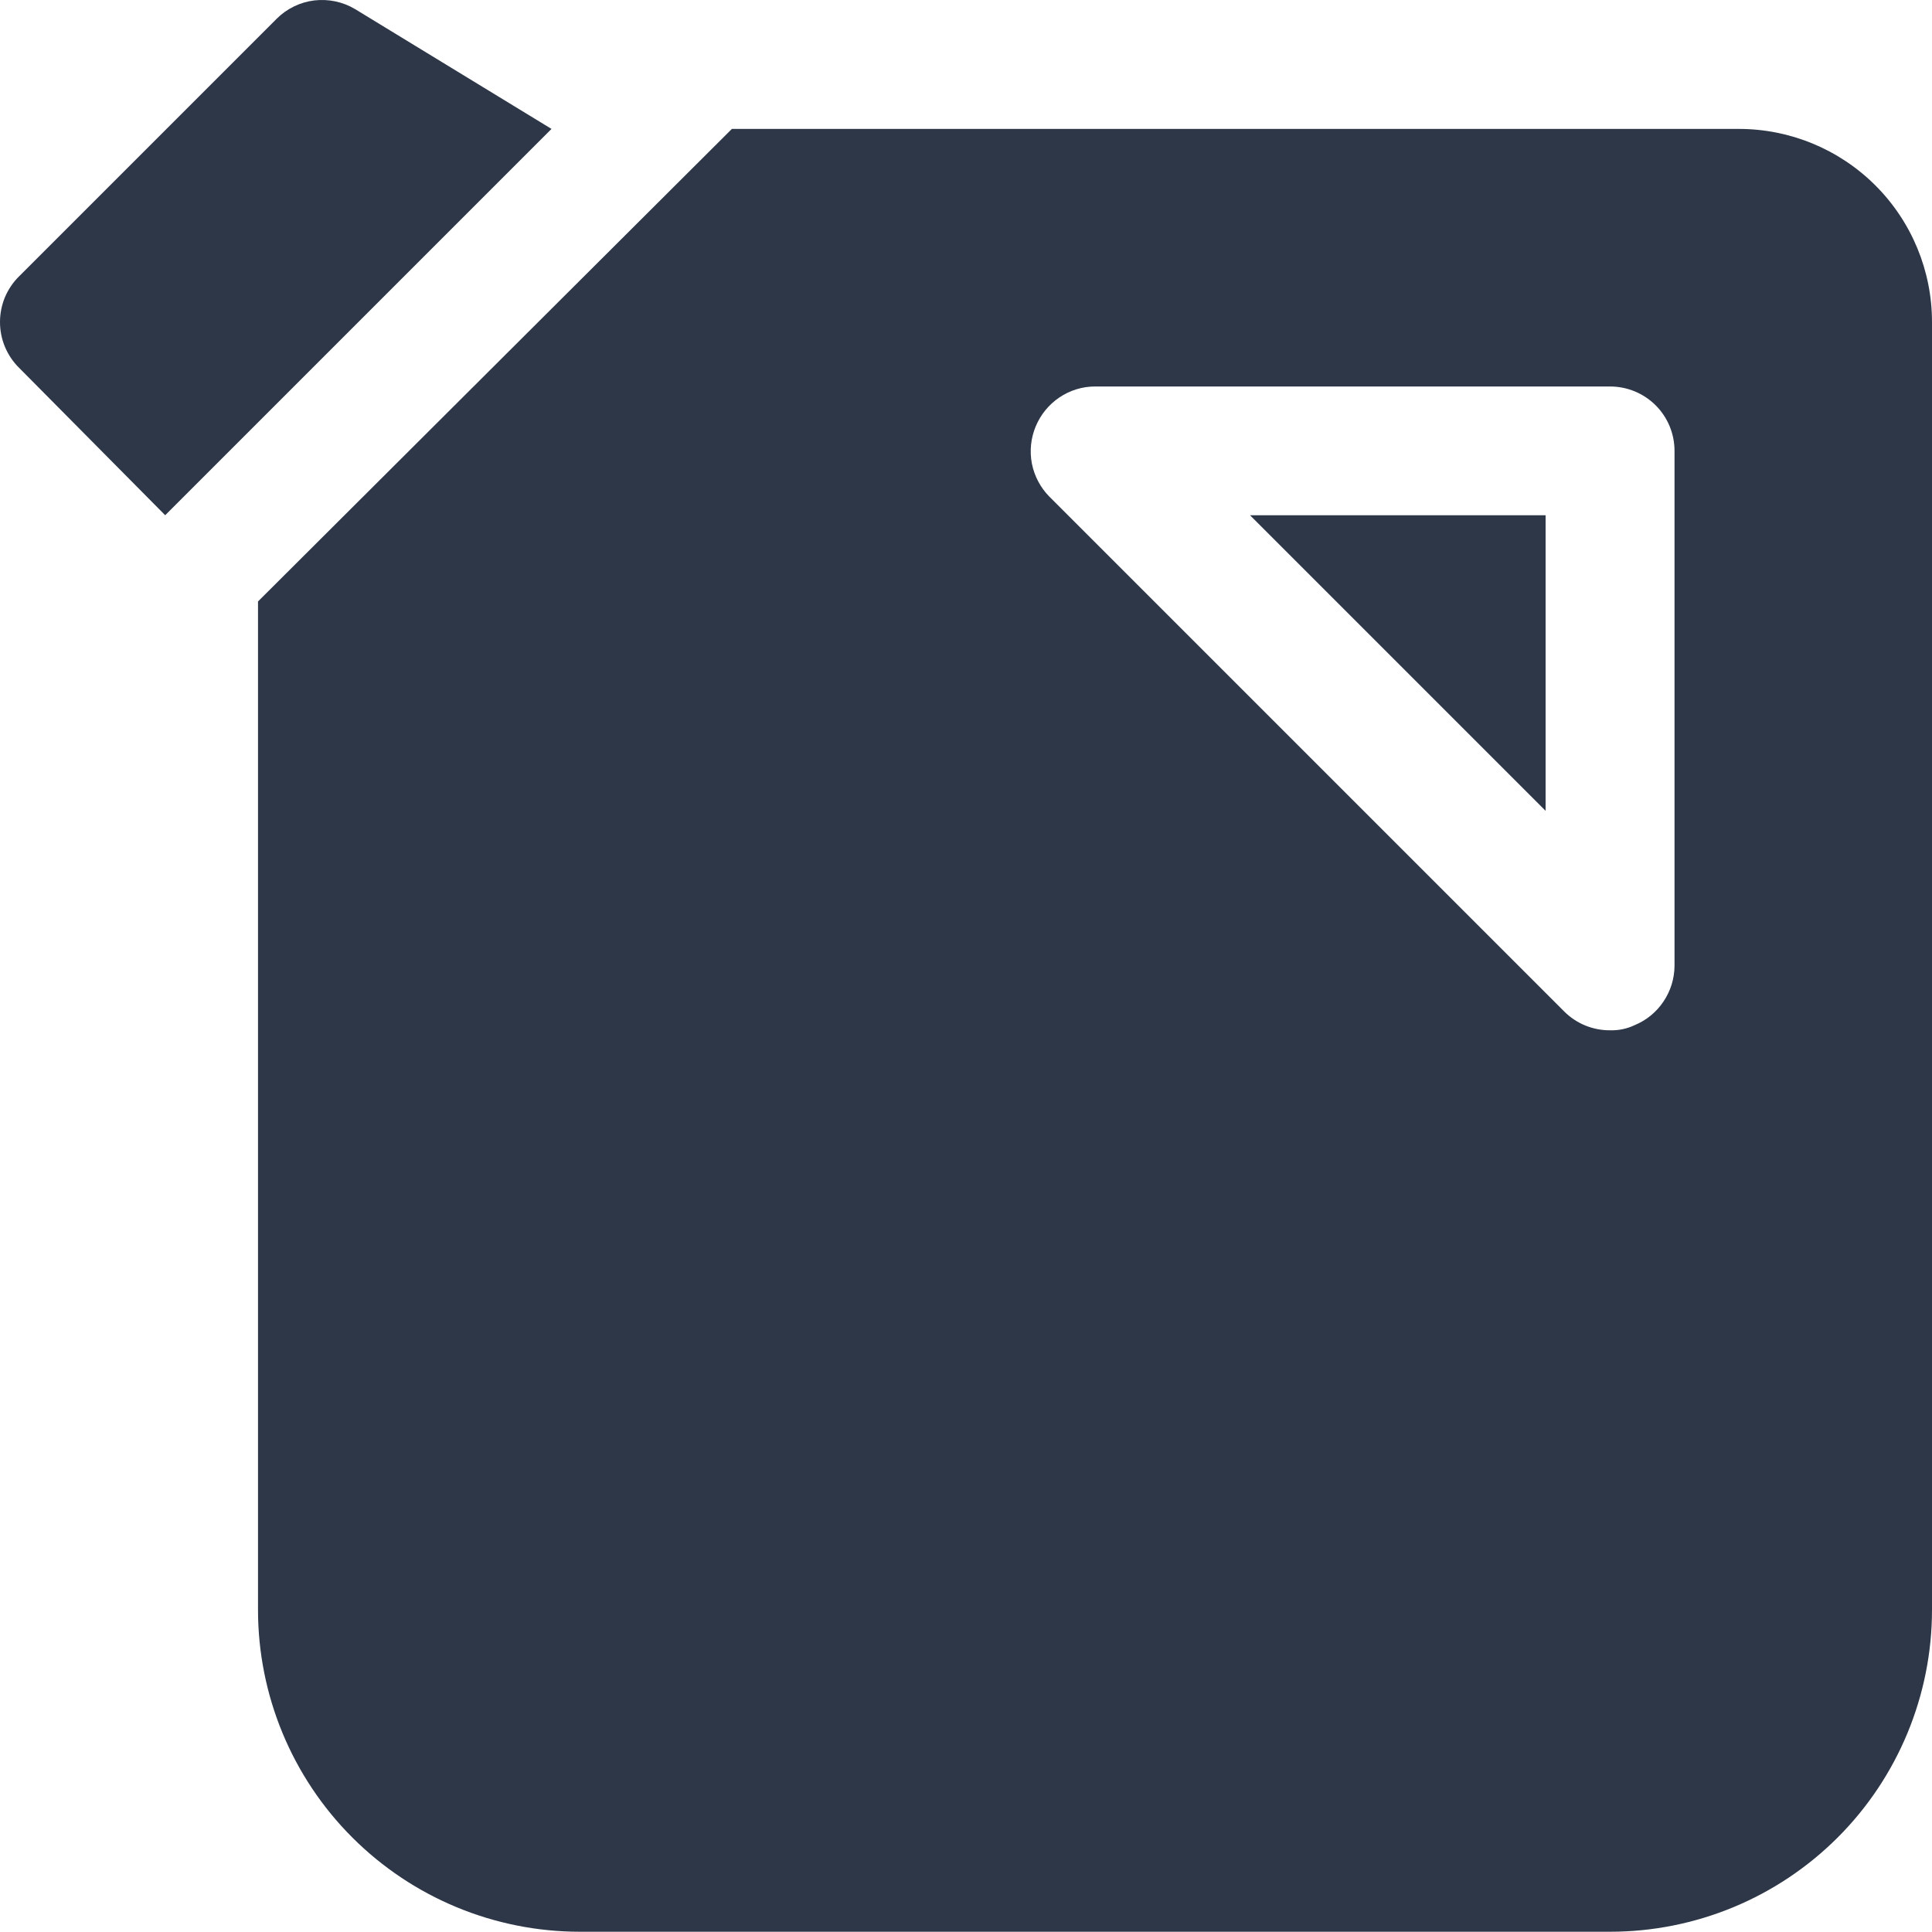 <svg width="22" height="22" viewBox="0 0 22 22" fill="none" xmlns="http://www.w3.org/2000/svg">
<path d="M17.6 9.233V5.867H14.234L17.6 9.233Z" fill="#2D3748"/>
<path d="M8.362 8.448C8.095 9.001 7.994 9.62 8.073 10.229C8.151 10.839 8.404 11.412 8.802 11.88C9.168 12.329 9.665 12.652 10.224 12.804C10.783 12.957 11.375 12.931 11.918 12.73C12.189 12.181 12.294 11.565 12.221 10.957C12.149 10.35 11.901 9.776 11.508 9.306C11.139 8.852 10.638 8.525 10.073 8.371C9.509 8.217 8.911 8.244 8.362 8.448Z" fill="#2D3748"/>
<path d="M4.044 0.104C3.904 0.02 3.74 -0.014 3.578 0.005C3.416 0.025 3.265 0.099 3.15 0.214L0.217 3.147C0.148 3.215 0.094 3.296 0.056 3.385C0.019 3.475 0 3.571 0 3.667C0 3.764 0.019 3.86 0.056 3.949C0.094 4.039 0.148 4.12 0.217 4.188L1.881 5.867L6.28 1.468L4.044 0.104Z" fill="#2D3748"/>
<path d="M19.801 1.468H8.334L2.938 6.849V18.331C2.938 19.303 3.324 20.236 4.011 20.923C4.699 21.611 5.631 21.997 6.603 21.997H18.334C19.307 21.997 20.239 21.611 20.927 20.923C21.614 20.236 22 19.303 22 18.331V3.667C22 3.084 21.769 2.525 21.356 2.112C20.944 1.7 20.384 1.468 19.801 1.468ZM19.068 10.999C19.067 11.144 19.023 11.285 18.942 11.405C18.862 11.525 18.747 11.619 18.613 11.674C18.526 11.715 18.431 11.735 18.334 11.732C18.238 11.733 18.142 11.714 18.053 11.678C17.964 11.642 17.883 11.588 17.814 11.52L11.948 5.654C11.847 5.551 11.778 5.42 11.75 5.278C11.723 5.136 11.738 4.989 11.794 4.855C11.85 4.721 11.943 4.607 12.063 4.526C12.183 4.445 12.324 4.401 12.469 4.401H18.334C18.529 4.401 18.715 4.478 18.853 4.615C18.991 4.753 19.068 4.939 19.068 5.134V10.999Z" fill="#2D3748"/>
</svg>
